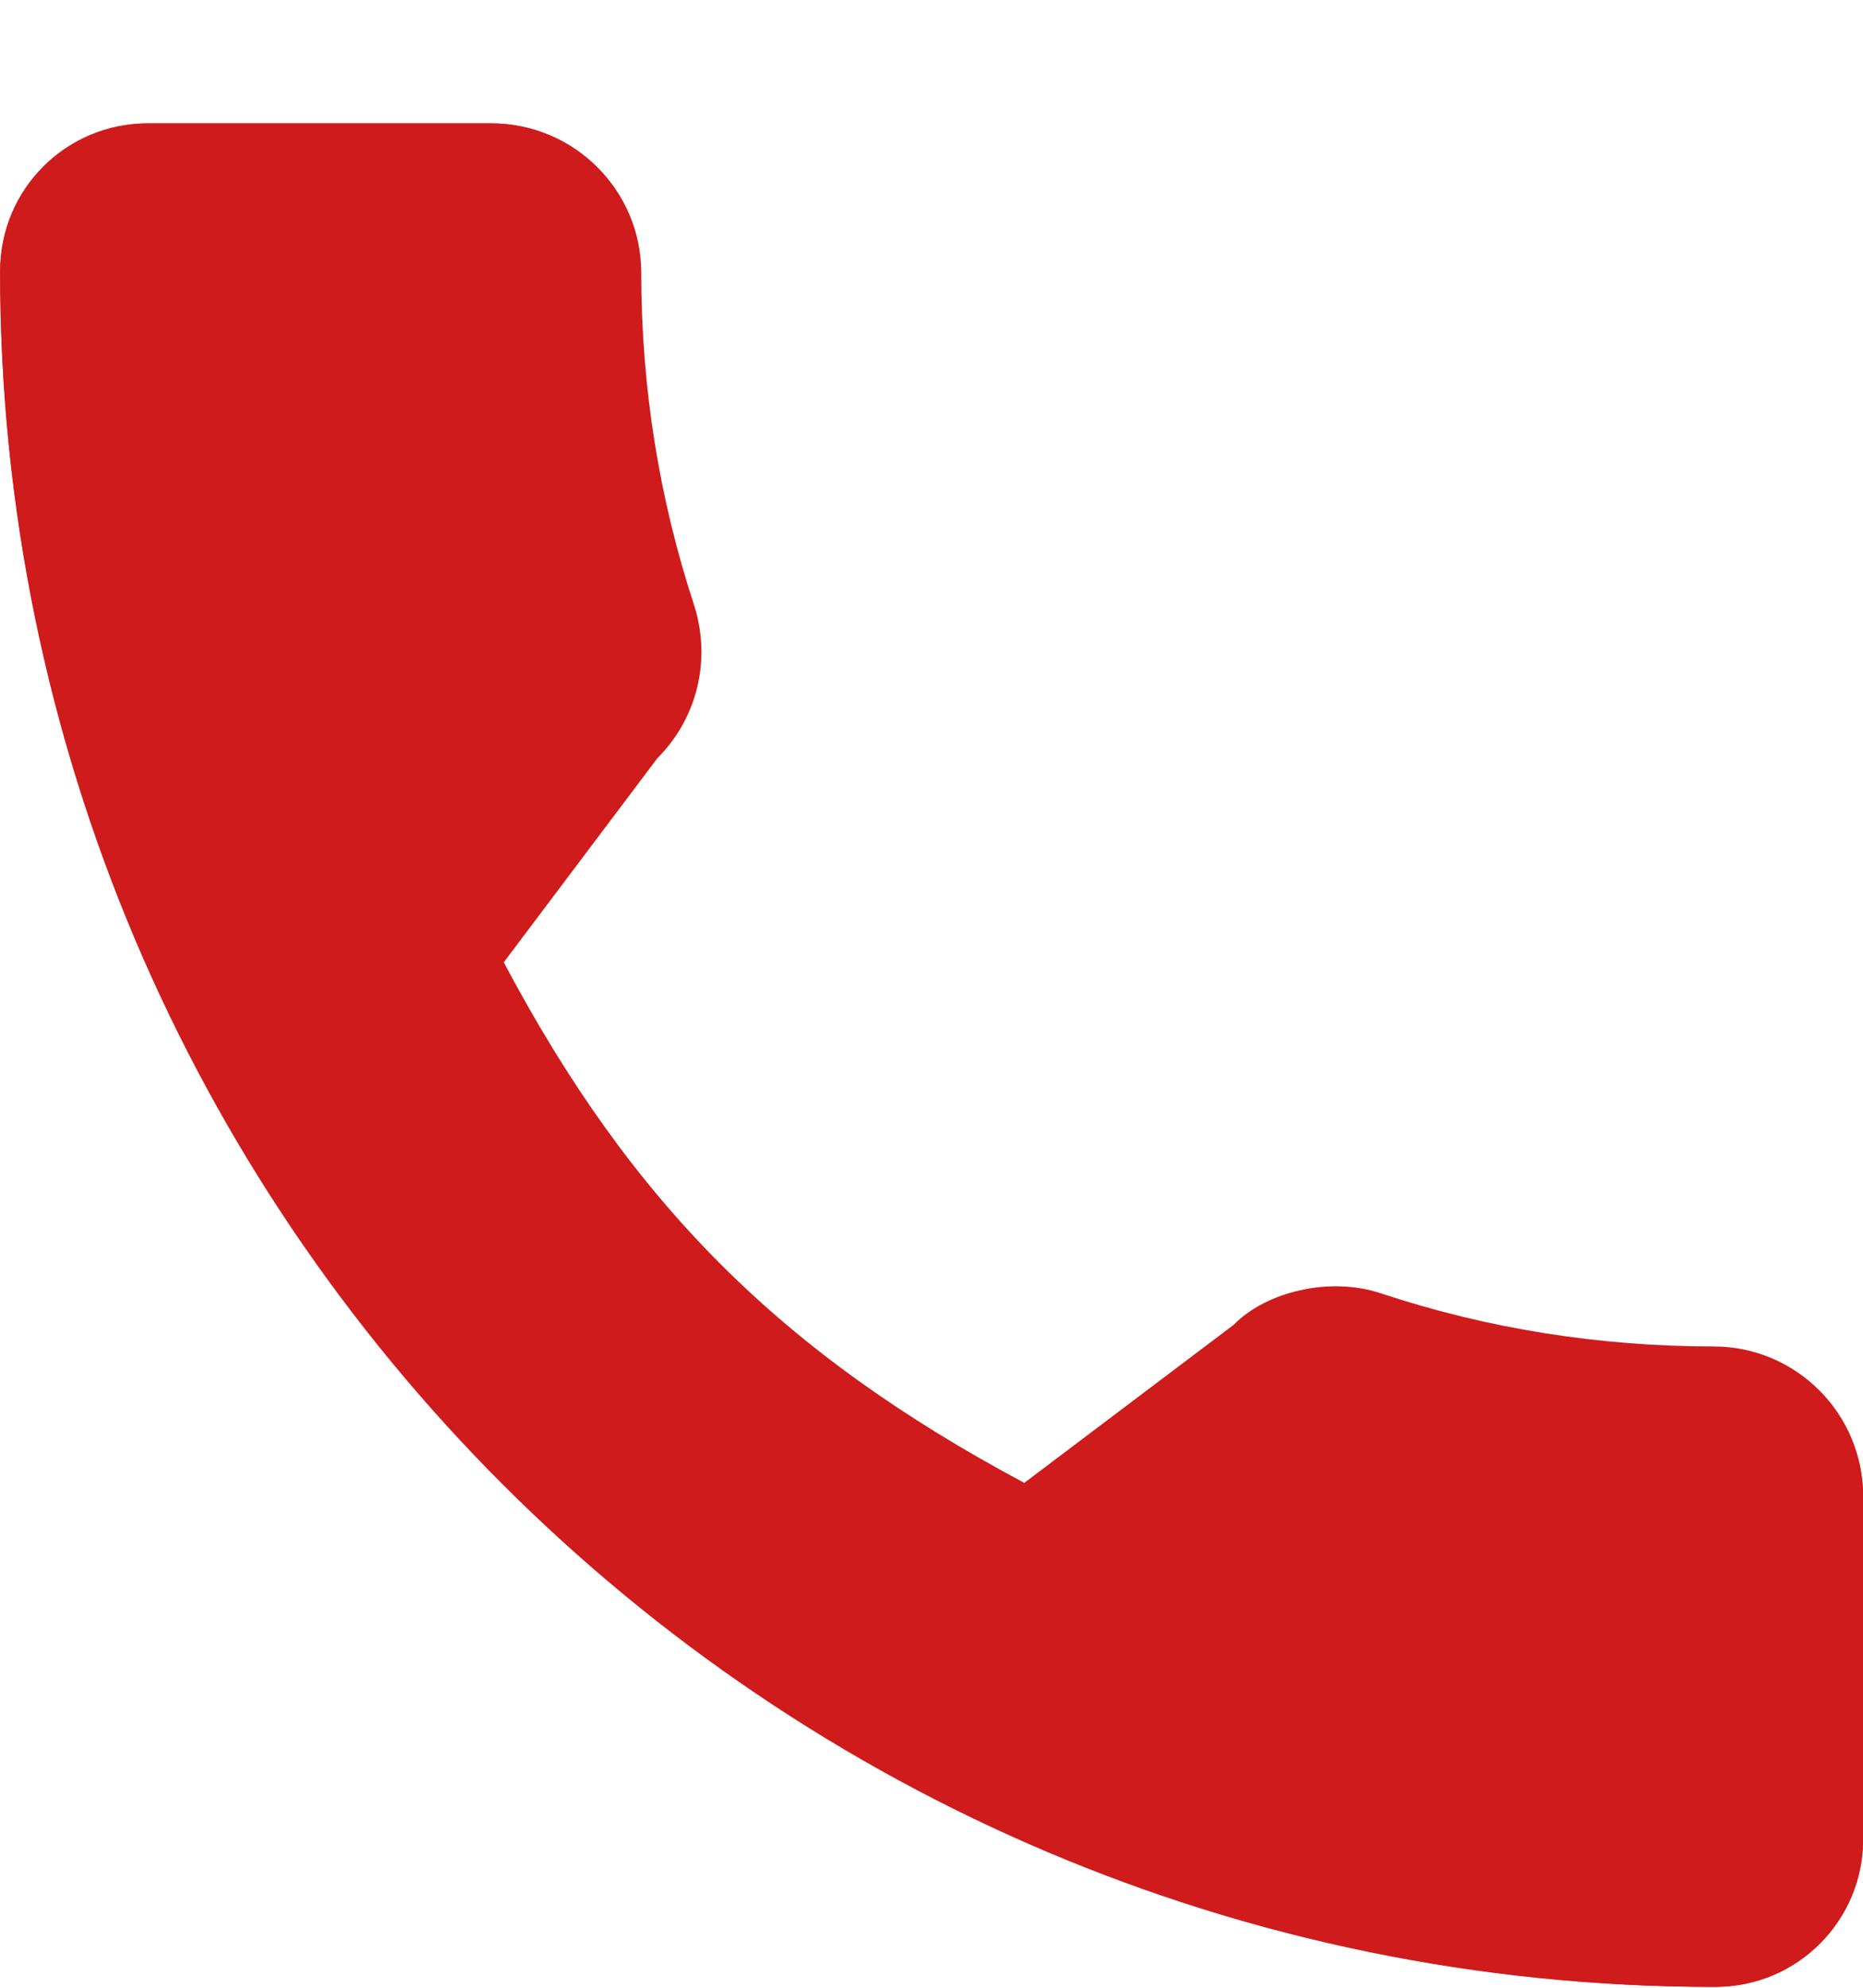 <svg class="me-3" width="15" height="16" viewBox="0 0 15 16" fill="none" xmlns="http://www.w3.org/2000/svg">
    <g clip-path="">
        <path d="M13.797 10.838C12.879 10.838 11.977 10.695 11.123 10.412C10.704 10.27 10.189 10.401 9.934 10.663L8.247 11.936C6.291 10.892 5.086 9.688 4.056 7.746L5.292 6.104C5.613 5.783 5.728 5.315 5.59 4.875C5.307 4.016 5.163 3.115 5.163 2.196C5.163 1.533 4.623 0.993 3.959 0.993H1.204C0.541 0.993 0.001 1.533 0.001 2.196C0.001 9.804 6.19 15.993 13.797 15.993C14.461 15.993 15.001 15.453 15.001 14.789V12.042C15.001 11.378 14.461 10.838 13.797 10.838Z" fill="#CF1B1B"></path>
        <path d="M13.817 10.869C12.891 10.869 11.985 10.725 11.125 10.44C10.706 10.296 10.231 10.407 9.955 10.688L8.252 11.974C6.298 10.932 5.048 9.682 4.019 7.742L5.27 6.079C5.585 5.763 5.698 5.303 5.563 4.871C5.278 4.008 5.132 3.101 5.132 2.177C5.132 1.524 4.601 0.993 3.948 0.993H1.185C0.532 0.993 0.001 1.524 0.001 2.177C0.001 9.795 6.199 15.993 13.817 15.993C14.47 15.993 15.001 15.461 15.001 14.809V12.053C15.001 11.4 14.47 10.869 13.817 10.869ZM14.211 14.809C14.211 15.026 14.034 15.203 13.817 15.203C6.634 15.203 0.79 9.36 0.79 2.177C0.79 1.959 0.968 1.782 1.185 1.782H3.948C4.165 1.782 4.343 1.959 4.343 2.177C4.343 3.185 4.501 4.175 4.81 5.114C4.856 5.261 4.819 5.414 4.675 5.564L3.238 7.466C3.147 7.587 3.133 7.749 3.201 7.883C4.372 10.183 5.794 11.606 8.11 12.792C8.244 12.862 8.407 12.847 8.528 12.756L10.472 11.283C10.578 11.178 10.733 11.142 10.873 11.189C11.818 11.501 12.808 11.659 13.817 11.659C14.034 11.659 14.211 11.835 14.211 12.053V14.809H14.211Z" fill="#CF1B1B"></path>
    </g>
    <defs>
        <clipPath id="clip0">
            <rect width="15" height="15" fill="white" transform="translate(0.001 0.993)"></rect>
        </clipPath>
    </defs>
</svg>